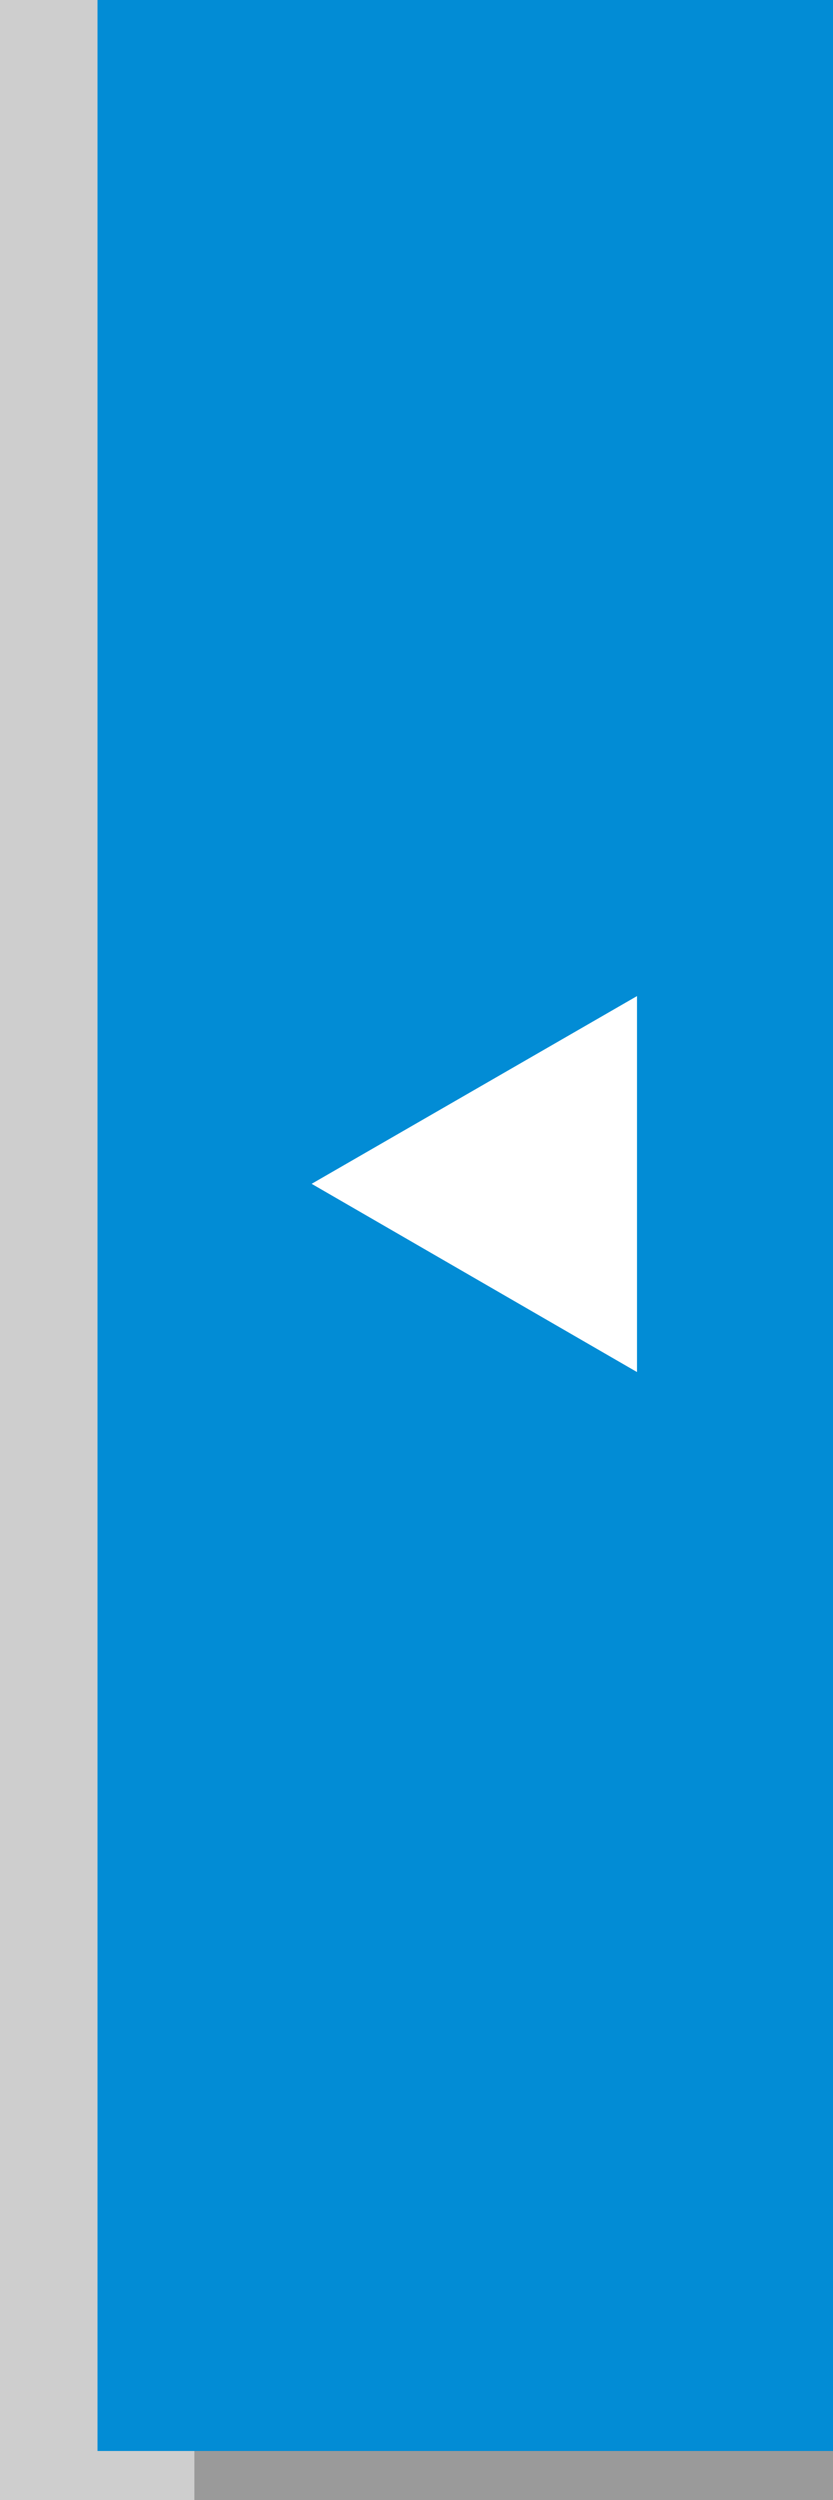 <svg id="Layer_1" data-name="Layer 1" xmlns="http://www.w3.org/2000/svg" viewBox="0 0 17 51"><rect x="0" y="0" width="17" height="51" fill="#333333" stroke="none"/><defs><style>.cls-1{fill:#cecece;}.cls-2{fill:#9a9a9a;}.cls-3{fill:#028cd5;}.cls-4{fill:#fff;}</style></defs><rect class="cls-1" width="3.97" height="51"/><rect class="cls-2" x="3.97" width="13.03" height="51"/><rect class="cls-3" x="1.99" width="15.01" height="50"/><polygon class="cls-4" points="6.36 24.15 13 20.32 13 27.99 6.36 24.15"/></svg>